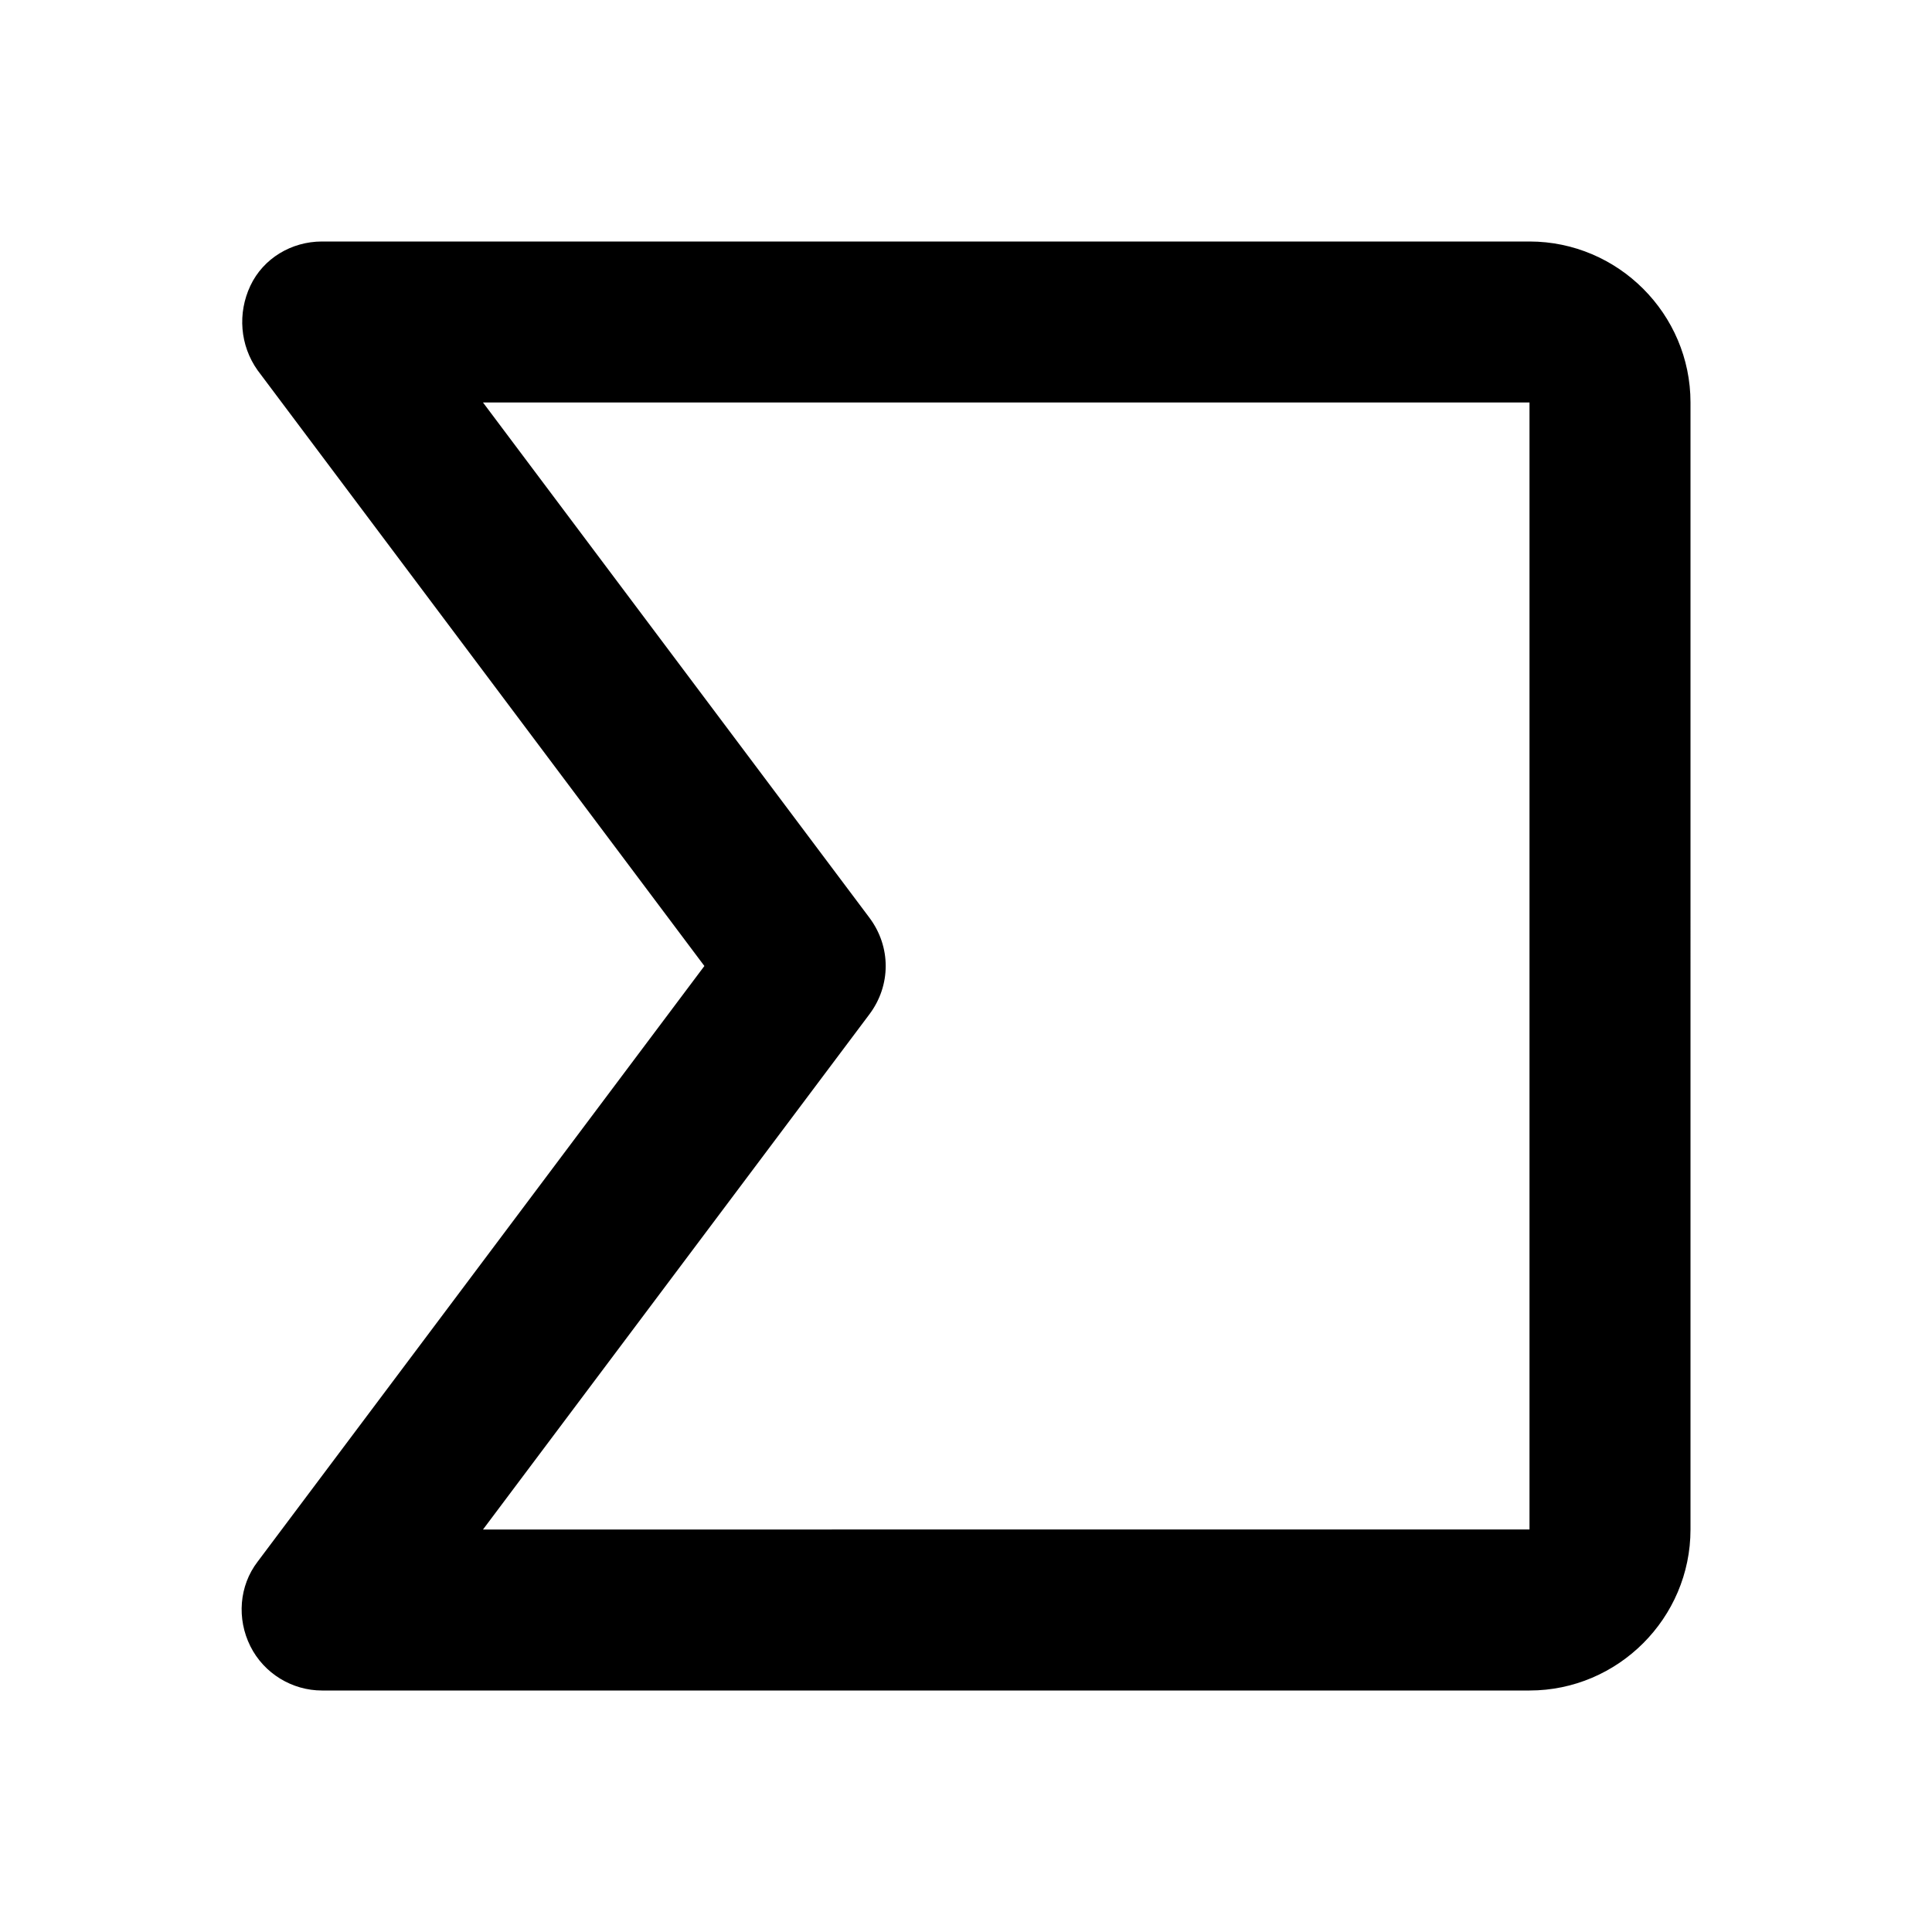 <svg width="24" height="24" fill="currentColor" viewBox="0 0 24 24" transform="" id="injected-svg"><!--Boxicons v3.0 https://boxicons.com | License  https://docs.boxicons.com/free--><path d="m3.11,20.45c.17.34.52.55.89.55h15c1.1,0,2-.9,2-2V5c0-1.1-.9-2-2-2H4c-.38,0-.73.21-.89.55s-.13.74.09,1.05l5.55,7.4-5.55,7.4c-.23.3-.26.71-.09,1.05Zm7.69-7.85c.27-.36.27-.84,0-1.2l-4.8-6.4h13v14H6l4.8-6.4Z"></path></svg>